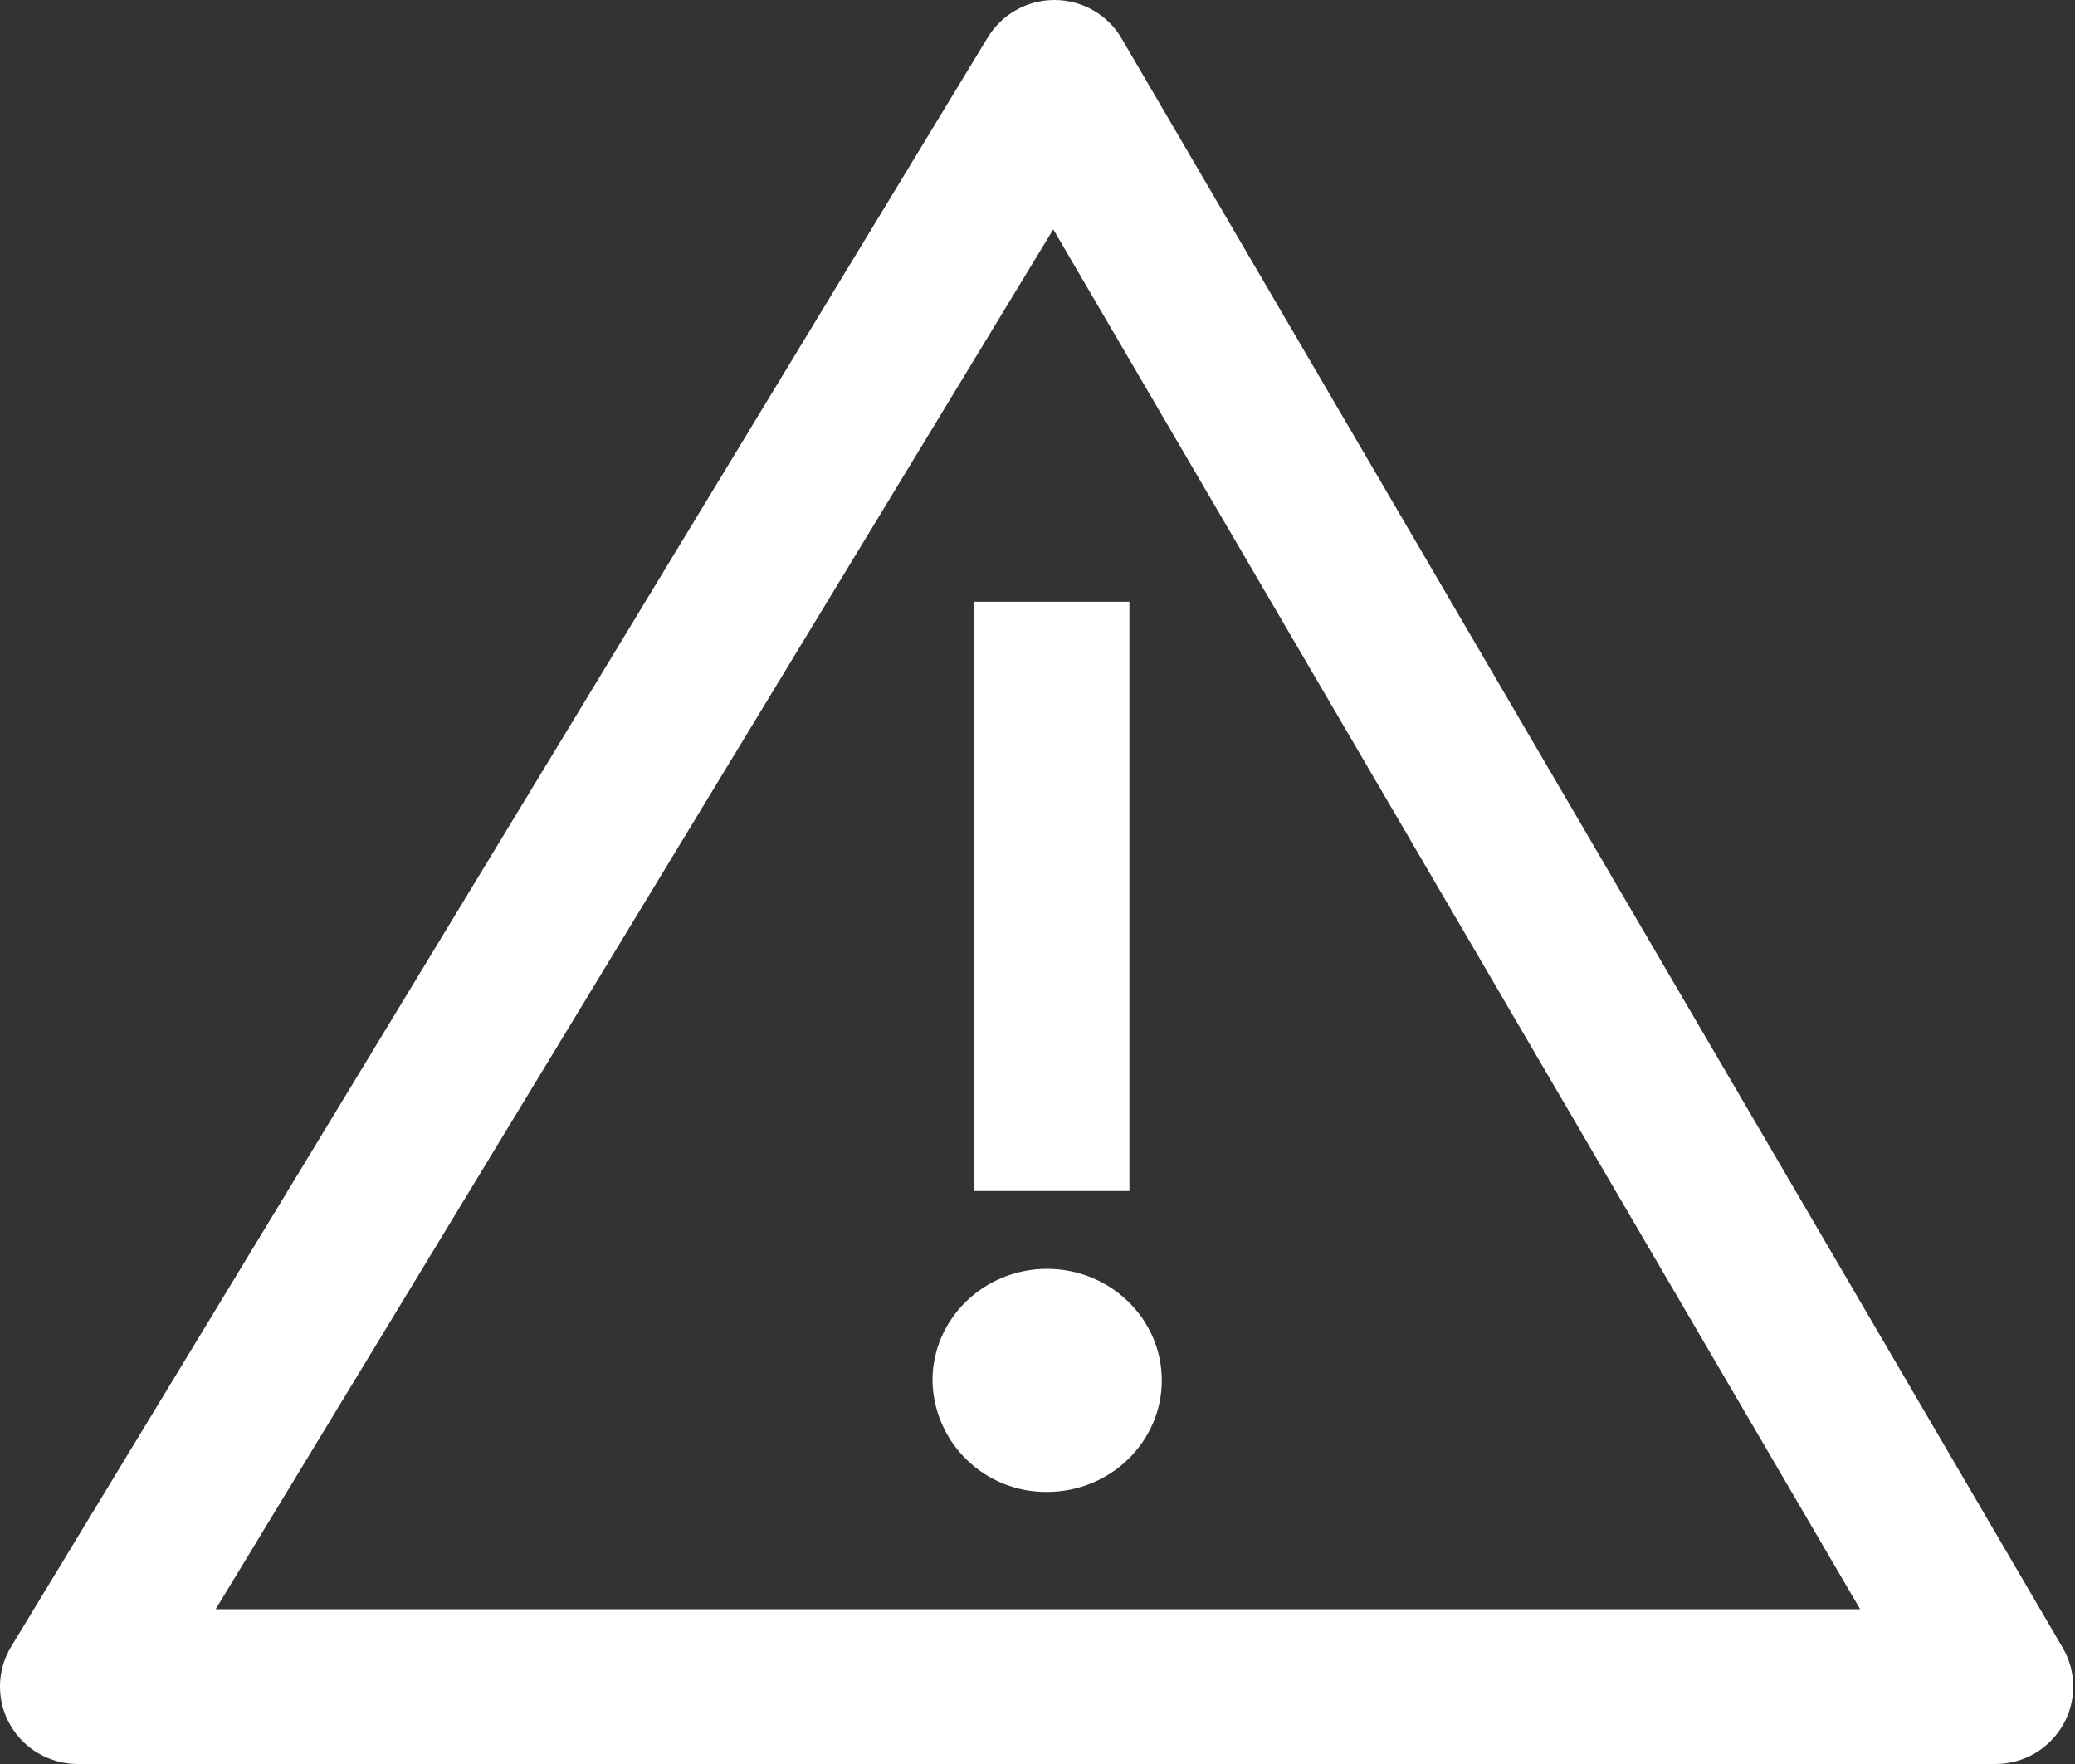 <svg width="20" height="17" viewBox="0 0 20 17" fill="none" xmlns="http://www.w3.org/2000/svg">
<rect x="0" y="0" width="20" height="17" fill="#333333" stroke="none"/>
<path fill-rule="evenodd" clip-rule="evenodd" d="M10.092 12.228C10.702 12.228 11.198 12.71 11.198 13.302C11.198 13.896 10.702 14.378 10.092 14.378C9.803 14.381 9.524 14.269 9.317 14.067C9.11 13.866 8.992 13.591 8.988 13.303C8.988 12.71 9.483 12.228 10.092 12.228V12.228ZM9.389 11.477V5.799H10.886V11.478H9.389V11.477ZM2.079 15.508L10.152 2.21L17.929 15.508H2.08H2.079ZM19.881 15.879L10.811 0.371C10.746 0.259 10.652 0.166 10.54 0.101C10.428 0.036 10.3 0.001 10.17 0H10.163C10.034 6.87016e-05 9.907 0.033 9.795 0.096C9.682 0.159 9.588 0.25 9.521 0.36L0.108 15.868C0.039 15.981 0.002 16.111 8.49121e-05 16.243C-0.002 16.375 0.031 16.505 0.097 16.621C0.162 16.736 0.257 16.832 0.372 16.898C0.487 16.965 0.617 17 0.75 17H19.233C19.365 17 19.494 16.965 19.608 16.9C19.723 16.834 19.817 16.739 19.883 16.626C19.949 16.512 19.983 16.383 19.983 16.252C19.983 16.121 19.947 15.992 19.881 15.879V15.879Z" fill="white"/>
</svg>
